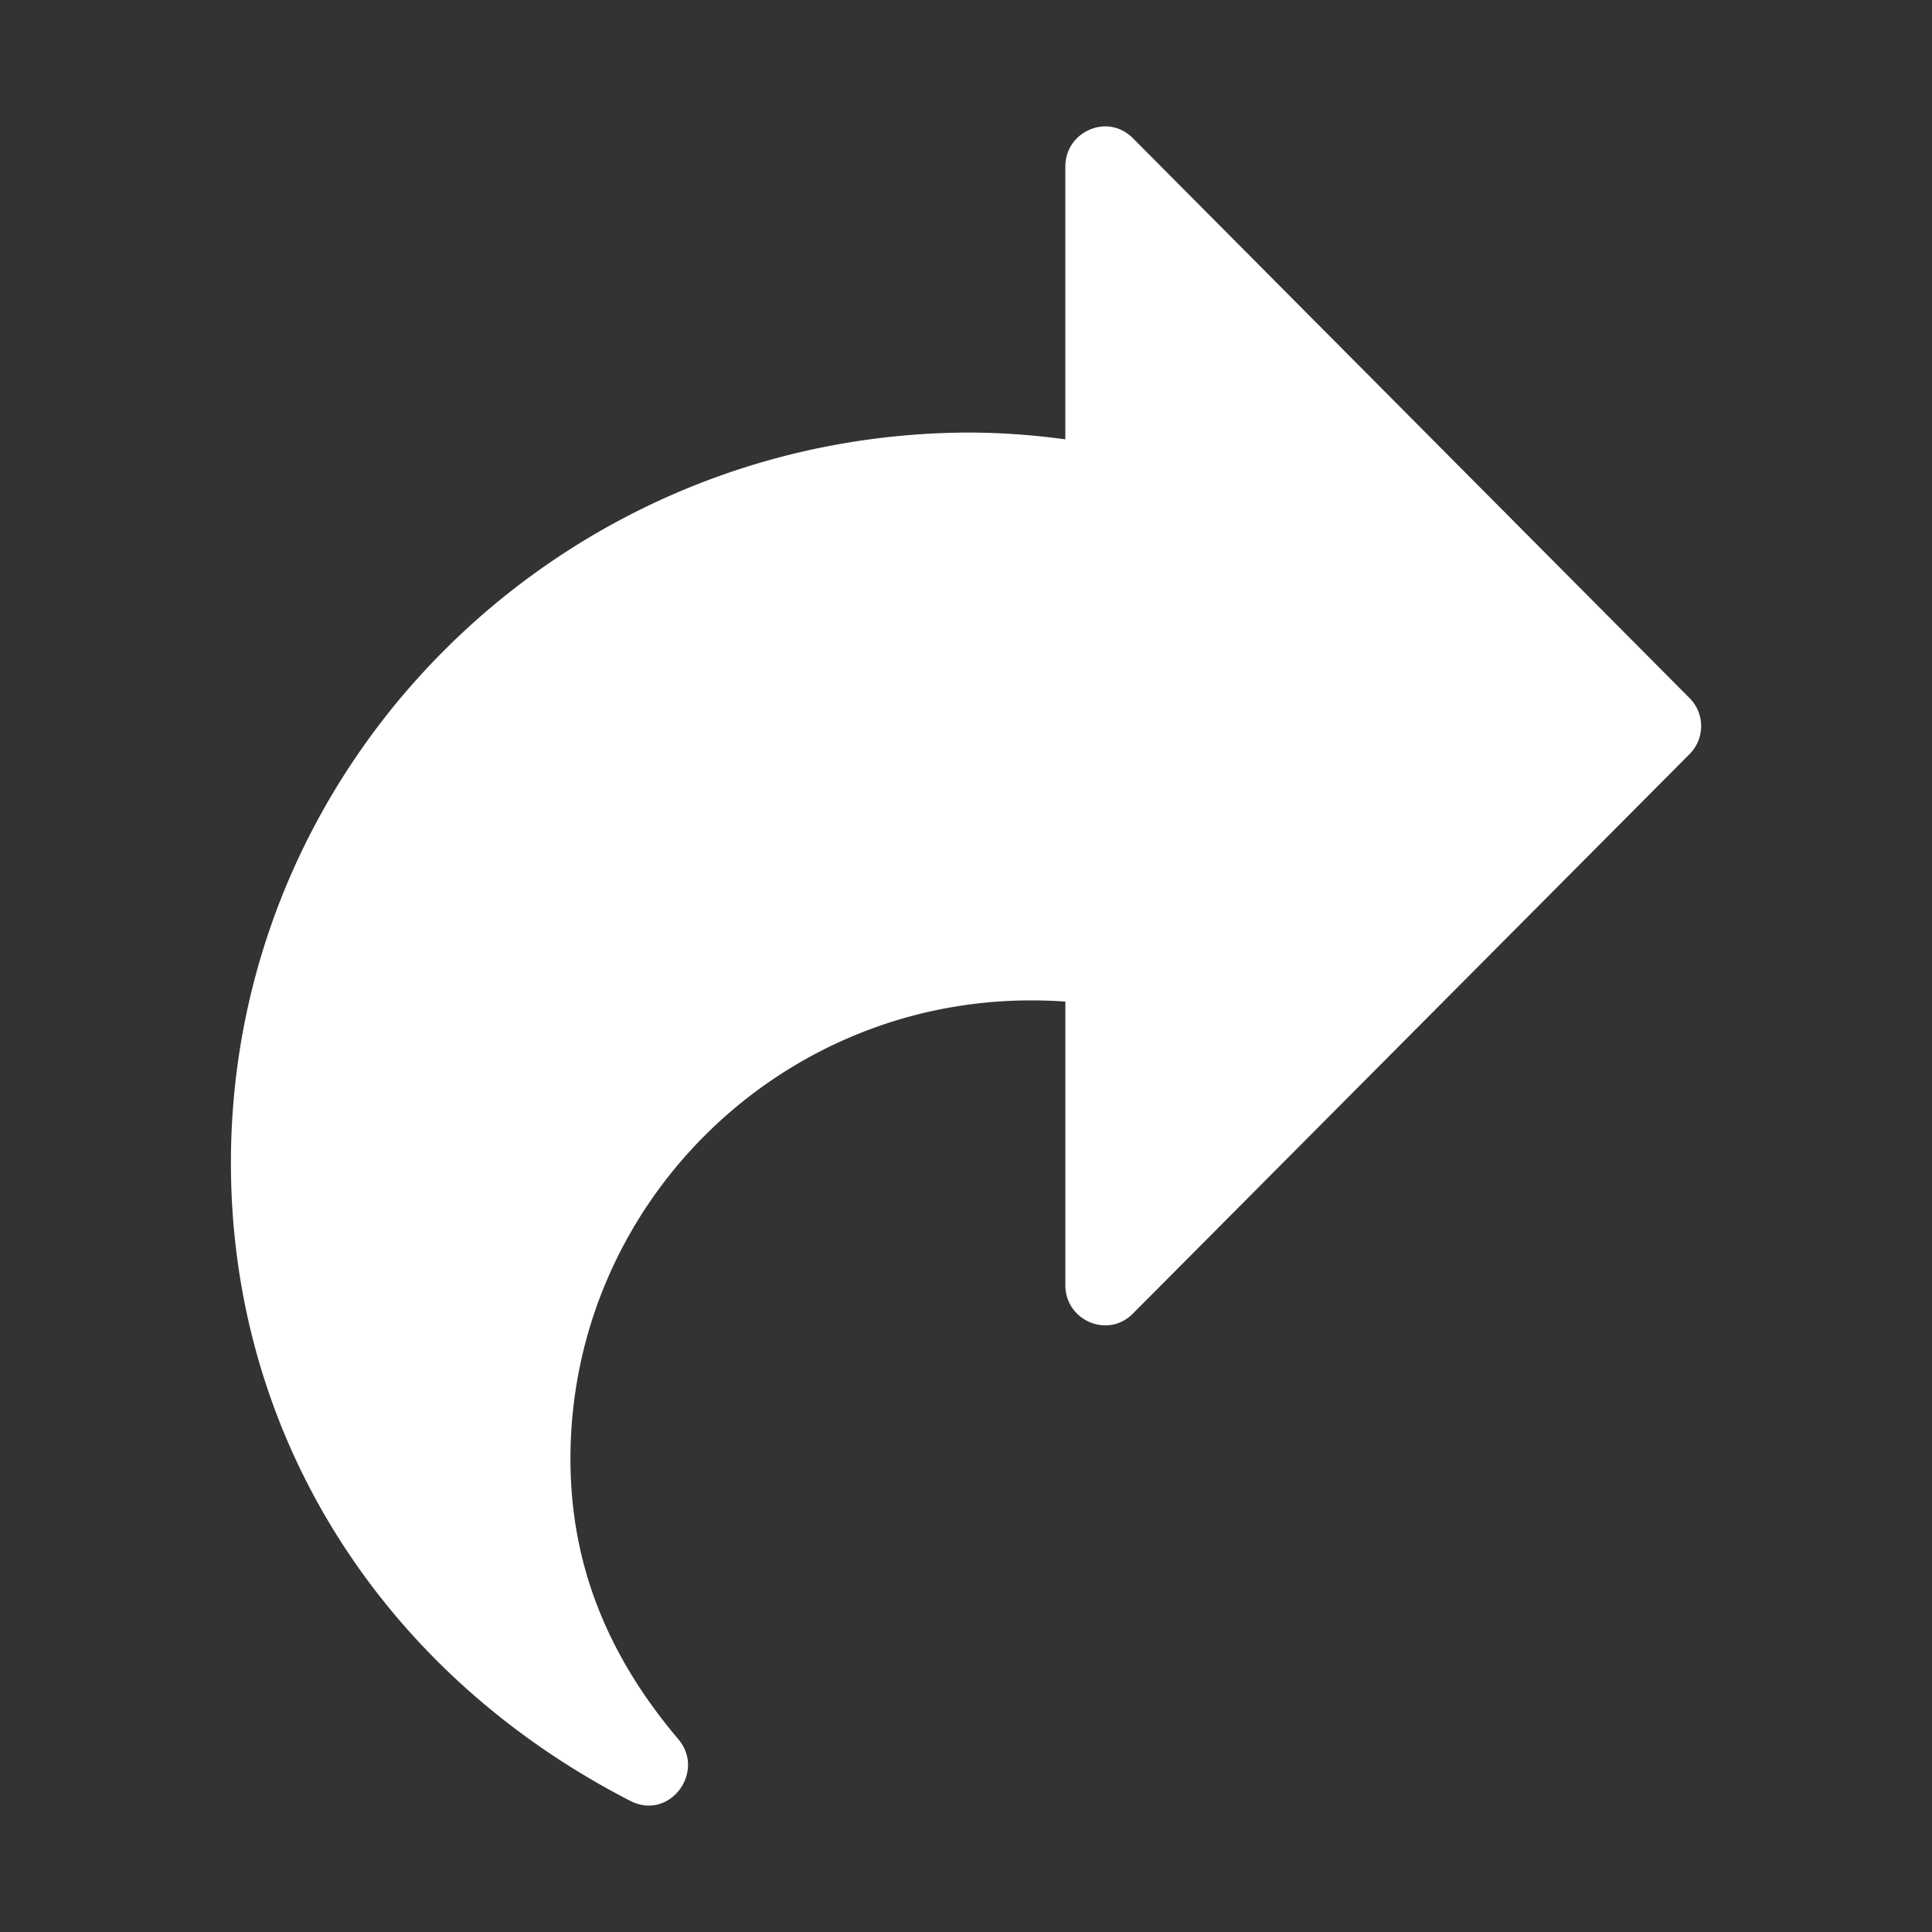 <?xml version="1.0" standalone="no"?><!DOCTYPE svg PUBLIC "-//W3C//DTD SVG 1.1//EN" "http://www.w3.org/Graphics/SVG/1.1/DTD/svg11.dtd"><svg class="icon" width="200px" height="200.00px" viewBox="0 0 1024 1024" version="1.1" xmlns="http://www.w3.org/2000/svg"><rect x="0" y="0" width="1024" height="1024" fill="#333333" stroke="none"/><path fill="#ffffff" d="M895.41 369.91L600.56 73.35c-13.34-13.65-35.91-3.75-35.91 14.94v144.57a385.64 385.64 0 0 0-50-3.6c-216.3 0-392.26 173.58-392.26 387.11 0 143.52 79.08 269.87 211.55 338.07 20.83 10.84 40.29-15.23 25.59-32.62-38.43-45.34-57.18-93.95-57.18-148.59 0-134 109.52-243 244.1-243 6.11 0 12.21 0.2 18.21 0.64v150.31c0 18.68 22.57 28.59 35.91 14.94l294.84-296.34a21 21 0 0 0 0-29.87z" /></svg>